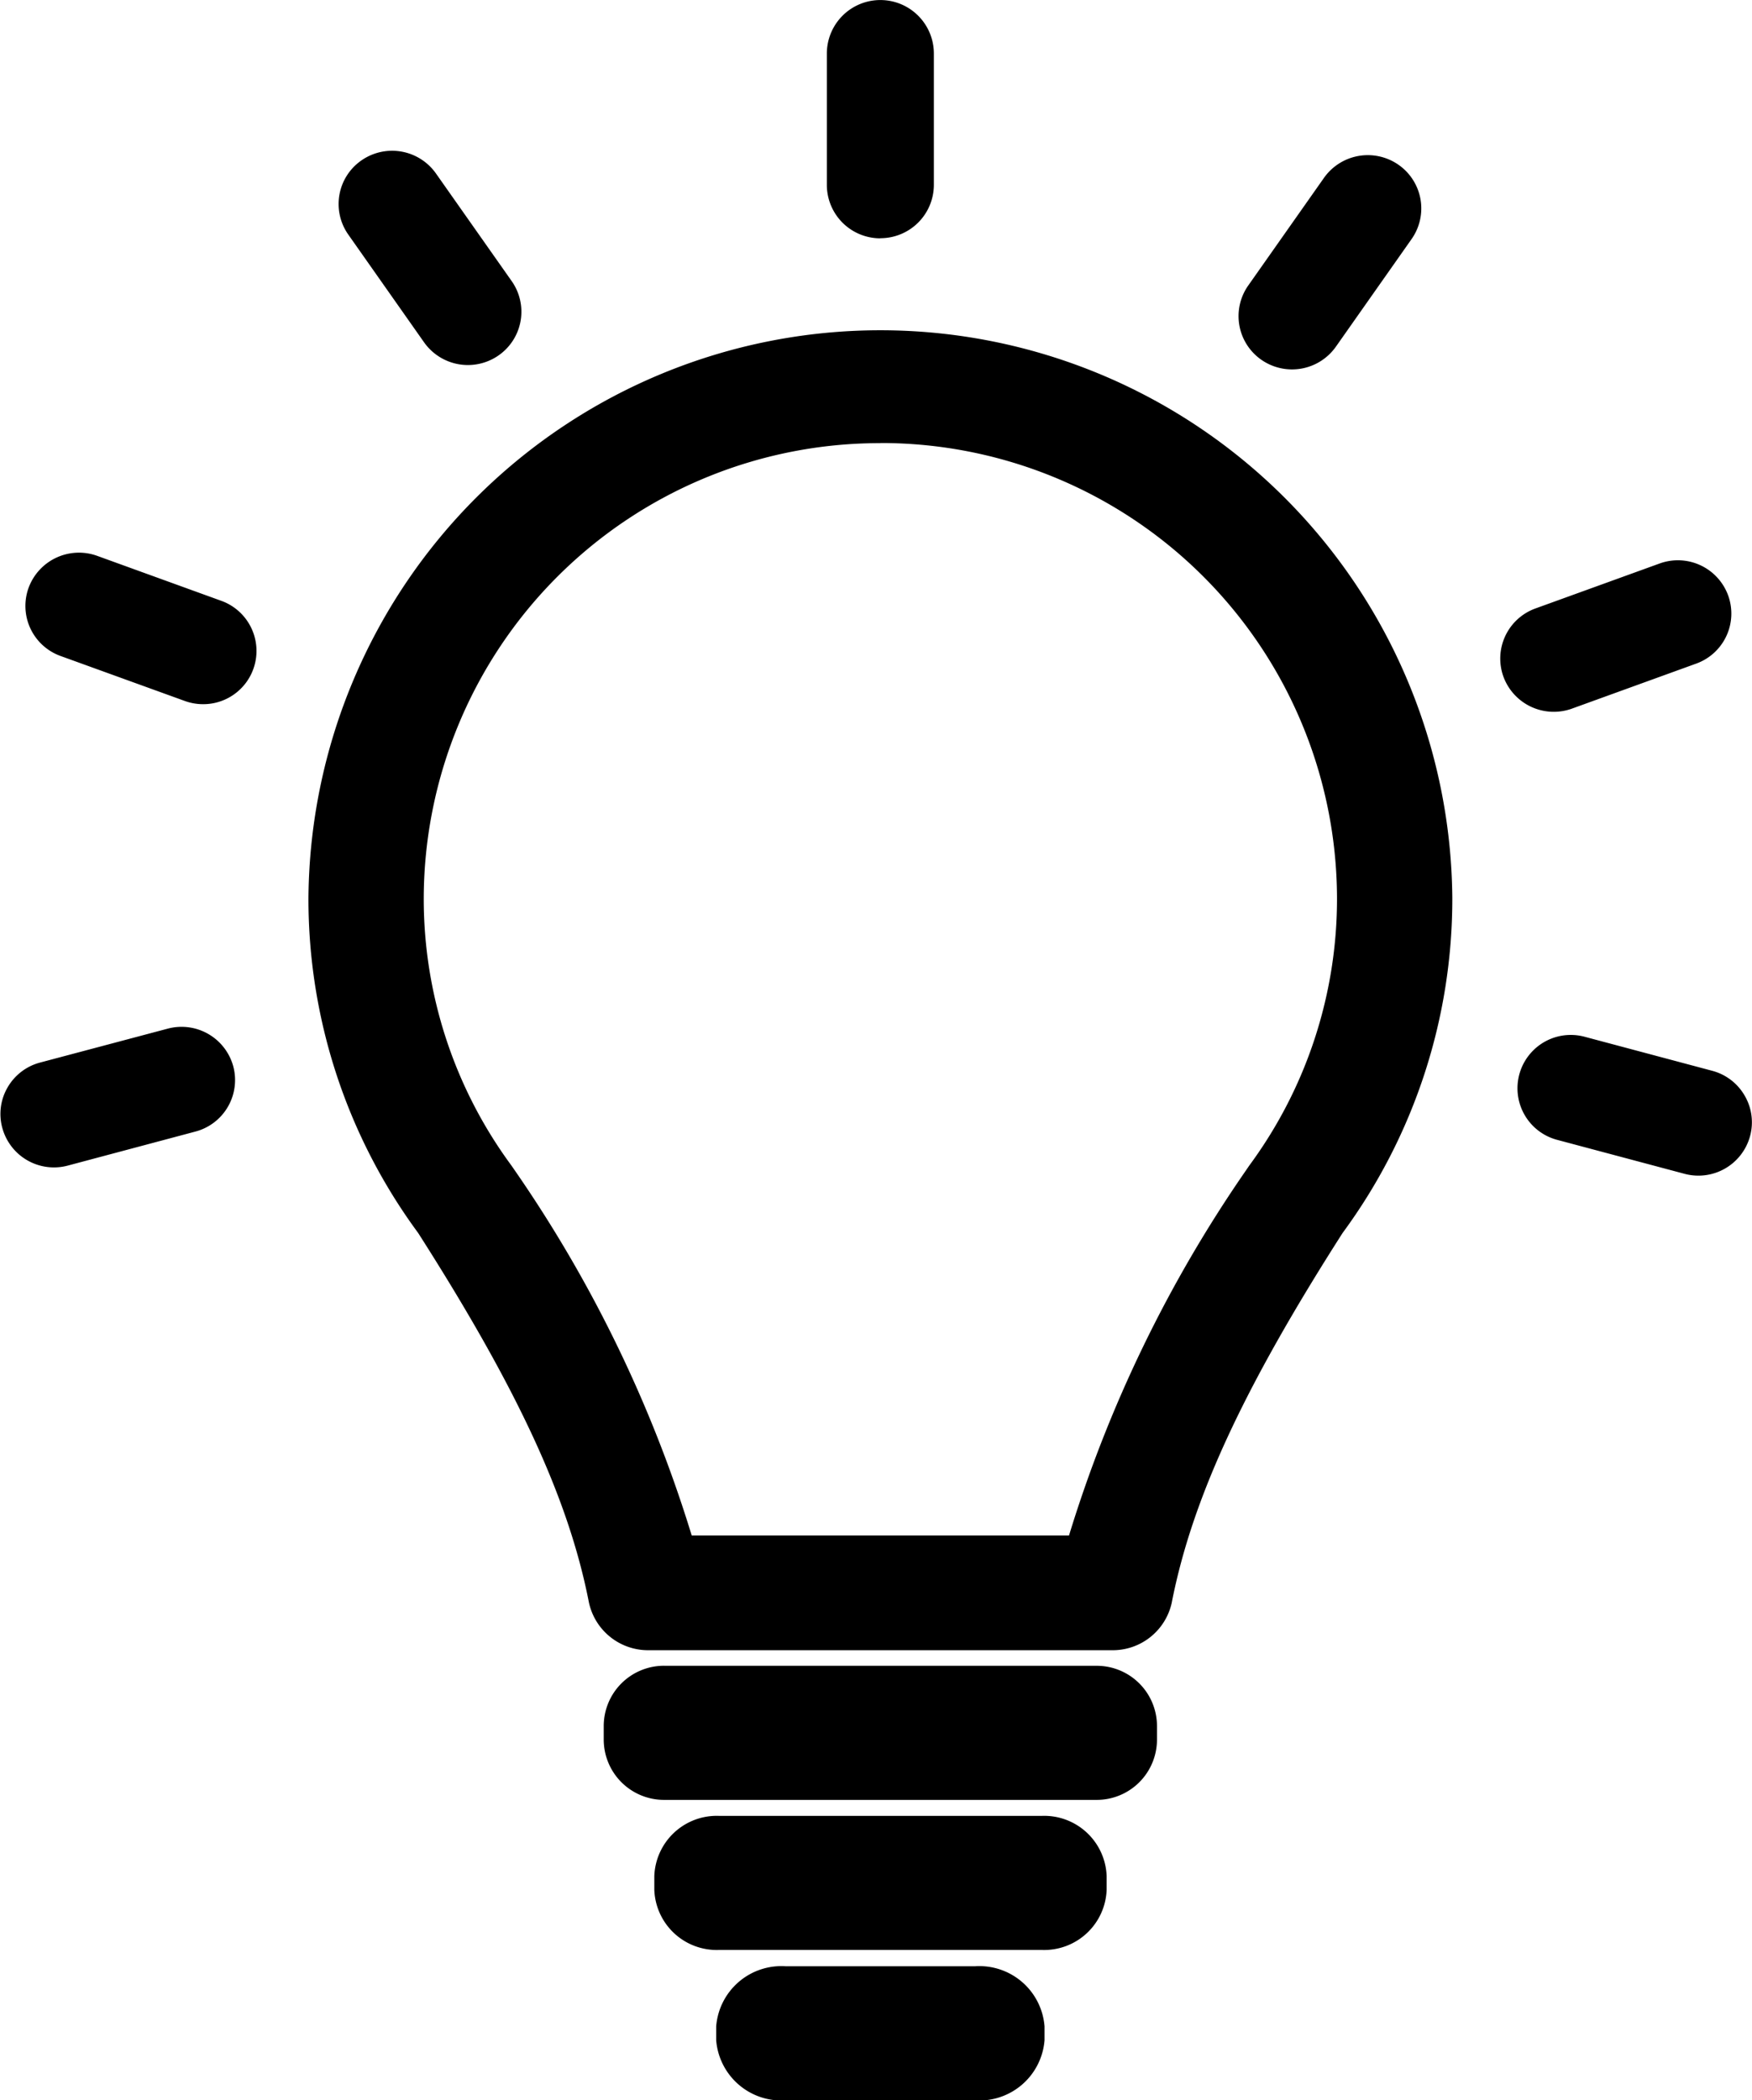 <svg xmlns="http://www.w3.org/2000/svg" width="43.219" height="51.781" viewBox="0 0 43.219 51.781" class="svg-icon menu_icon20 menu_icon">
    <path d="M43.171 28.012a1.32 1.32 0 0 1-1.616.929l-3.148-.839a1.315 1.315 0 0 1 .684-2.54l3.147.839a1.312 1.312 0 0 1 .8.612 1.3 1.3 0 0 1 .133.999zm-1.33-11.65l-3.062 1.109a1.323 1.323 0 0 1-1.691-.785 1.313 1.313 0 0 1 .789-1.684l3.061-1.108a1.32 1.32 0 0 1 1.692.785 1.311 1.311 0 0 1-.789 1.683zM28.91 39.492a1.49 1.49 0 0 1-1.46 1.195H15.985a1.492 1.492 0 0 1-1.461-1.195c-.5-2.546-1.763-5.265-4.209-9.093a13.876 13.876 0 0 1-2.706-8.266 14.109 14.109 0 0 1 28.217 0 13.883 13.883 0 0 1-2.706 8.266c-2.447 3.825-3.706 6.544-4.21 9.09zm-7.193-28.566a11.248 11.248 0 0 0-11.264 11.207 11.08 11.08 0 0 0 2.164 6.605l.092.133a32.505 32.505 0 0 1 4.354 8.986h9.308a32.513 32.513 0 0 1 4.355-8.986l.091-.133a11.081 11.081 0 0 0 2.165-6.605 11.249 11.249 0 0 0-11.265-11.21zm11.237-2.378a1.324 1.324 0 0 1-1.839.322 1.311 1.311 0 0 1-.324-1.829l1.869-2.655a1.324 1.324 0 0 1 1.839-.323 1.311 1.311 0 0 1 .324 1.829zM21.717 5.876a1.318 1.318 0 0 1-1.32-1.313V1.321a1.32 1.32 0 0 1 2.64 0v3.241a1.318 1.318 0 0 1-1.32 1.311zM12.3 8.762a1.324 1.324 0 0 1-1.839-.322L8.592 5.784a1.308 1.308 0 0 1 .324-1.829 1.324 1.324 0 0 1 1.839.323l1.869 2.655a1.311 1.311 0 0 1-.324 1.829zm-7.292 8.6a1.319 1.319 0 0 1-.451-.08l-3.062-1.108a1.311 1.311 0 0 1-.789-1.683 1.324 1.324 0 0 1 1.692-.786l3.062 1.109a1.313 1.313 0 0 1-.452 2.548zm-.871 8a1.322 1.322 0 0 1 1.617.928 1.313 1.313 0 0 1-.933 1.609l-3.148.839a1.32 1.32 0 0 1-1.616-.929 1.3 1.3 0 0 1 .131-1 1.311 1.311 0 0 1 .8-.611zm12.246 15.709h10.669a1.486 1.486 0 0 1 1.489 1.481v.343a1.487 1.487 0 0 1-1.489 1.482H16.383a1.488 1.488 0 0 1-1.49-1.482v-.343a1.487 1.487 0 0 1 1.49-1.482zm1.343 3.7h7.983a1.541 1.541 0 0 1 1.59 1.482v.342a1.541 1.541 0 0 1-1.59 1.482h-7.978a1.54 1.54 0 0 1-1.59-1.482v-.342a1.541 1.541 0 0 1 1.59-1.482zm1.657 3.708h4.669a1.612 1.612 0 0 1 1.715 1.482v.342a1.613 1.613 0 0 1-1.715 1.482h-4.669a1.614 1.614 0 0 1-1.716-1.482v-.341a1.613 1.613 0 0 1 1.716-1.483z"/>
</svg>
